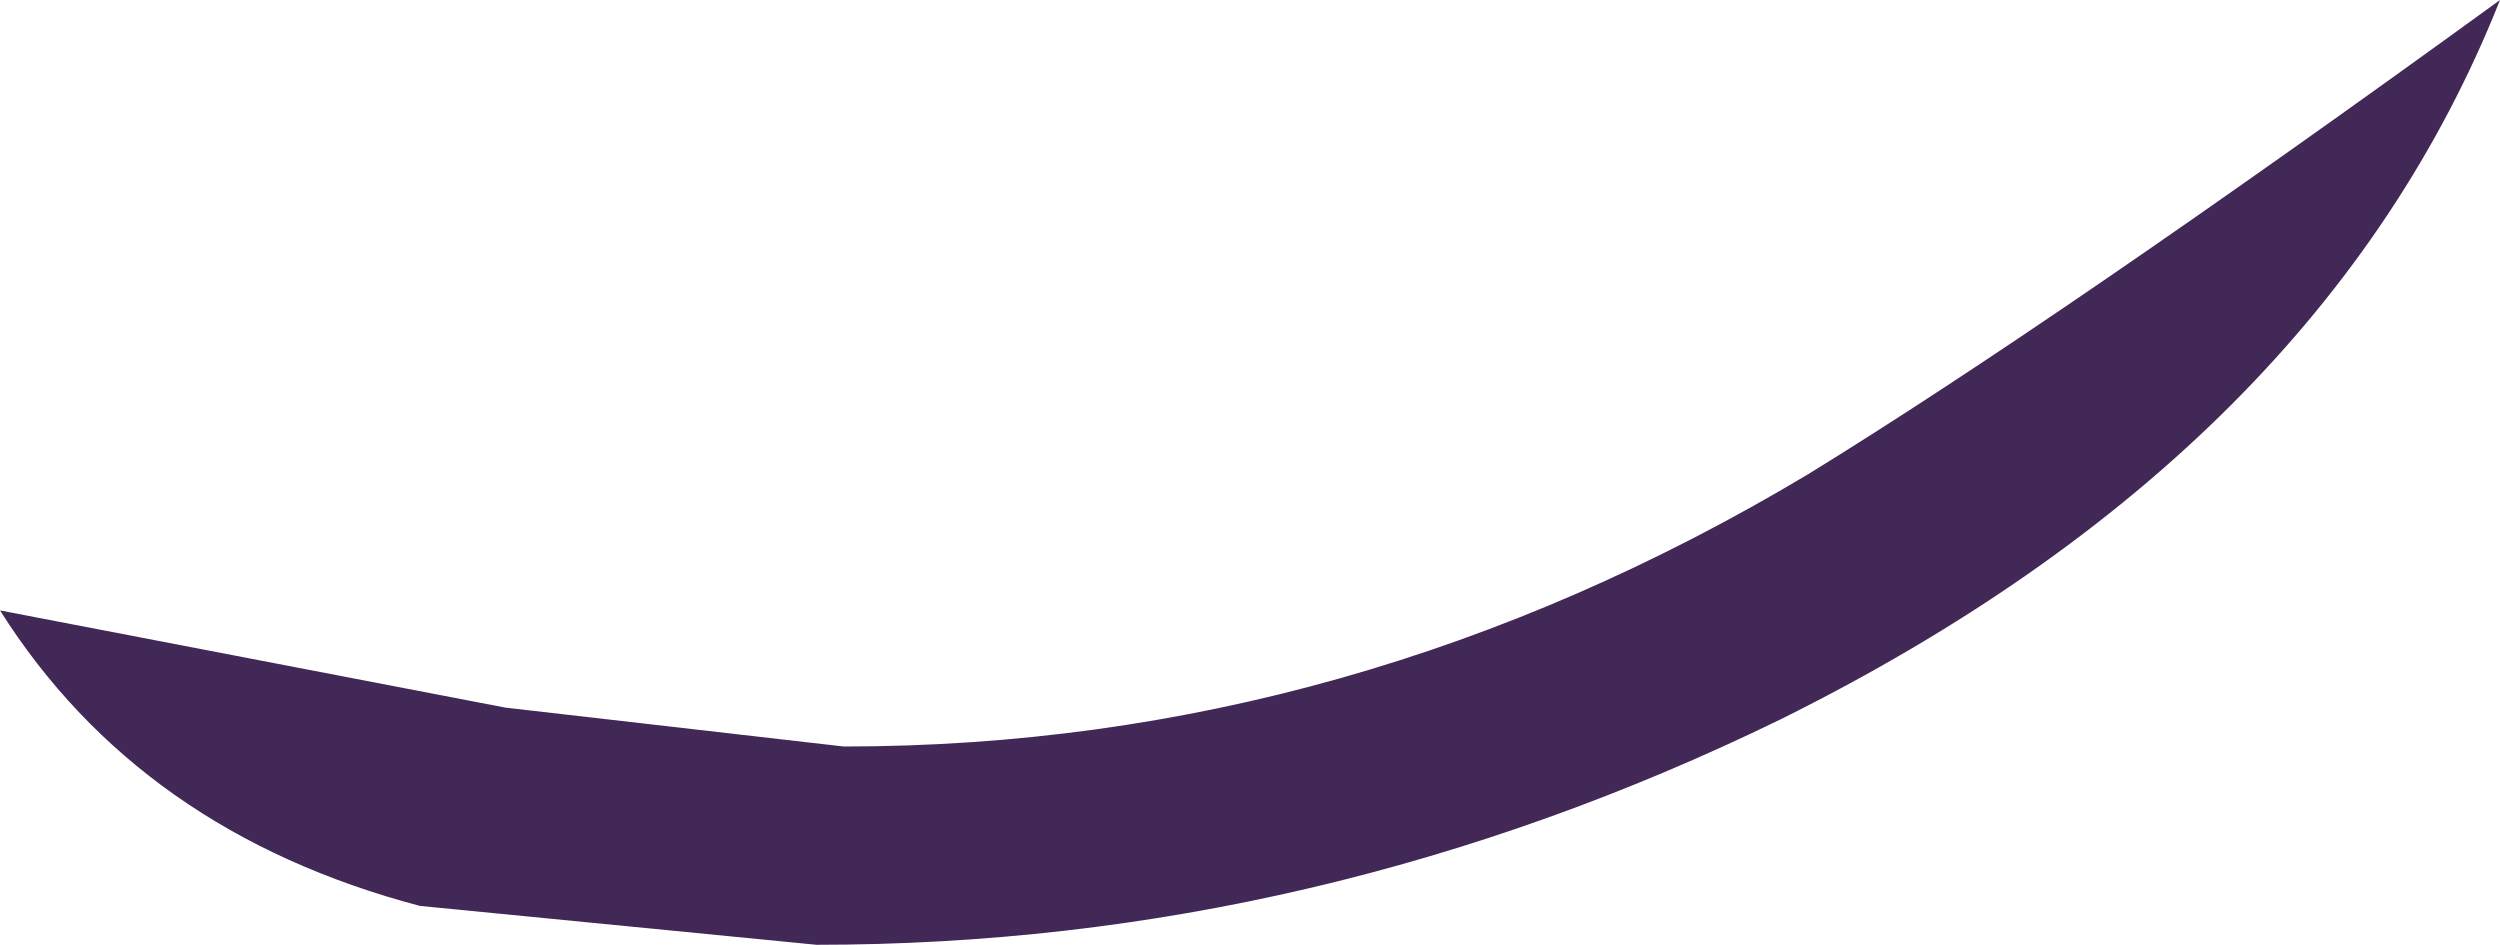 <?xml version="1.0" encoding="UTF-8" standalone="no"?>
<svg xmlns:ffdec="https://www.free-decompiler.com/flash" xmlns:xlink="http://www.w3.org/1999/xlink" ffdec:objectType="shape" height="12.15px" width="32.15px" xmlns="http://www.w3.org/2000/svg">
  <g transform="matrix(1.0, 0.0, 0.0, 1.0, 0.0, -0.2)">
    <path d="M23.25 6.3 Q26.5 4.3 32.15 0.2 29.85 6.0 22.9 9.45 16.95 12.35 10.5 12.35 L5.4 11.85 Q1.8 10.9 0.0 8.05 L6.5 9.3 10.85 9.8 Q17.4 9.8 23.25 6.3" fill="#422856" fill-rule="evenodd" stroke="none"/>
  </g>
</svg>
